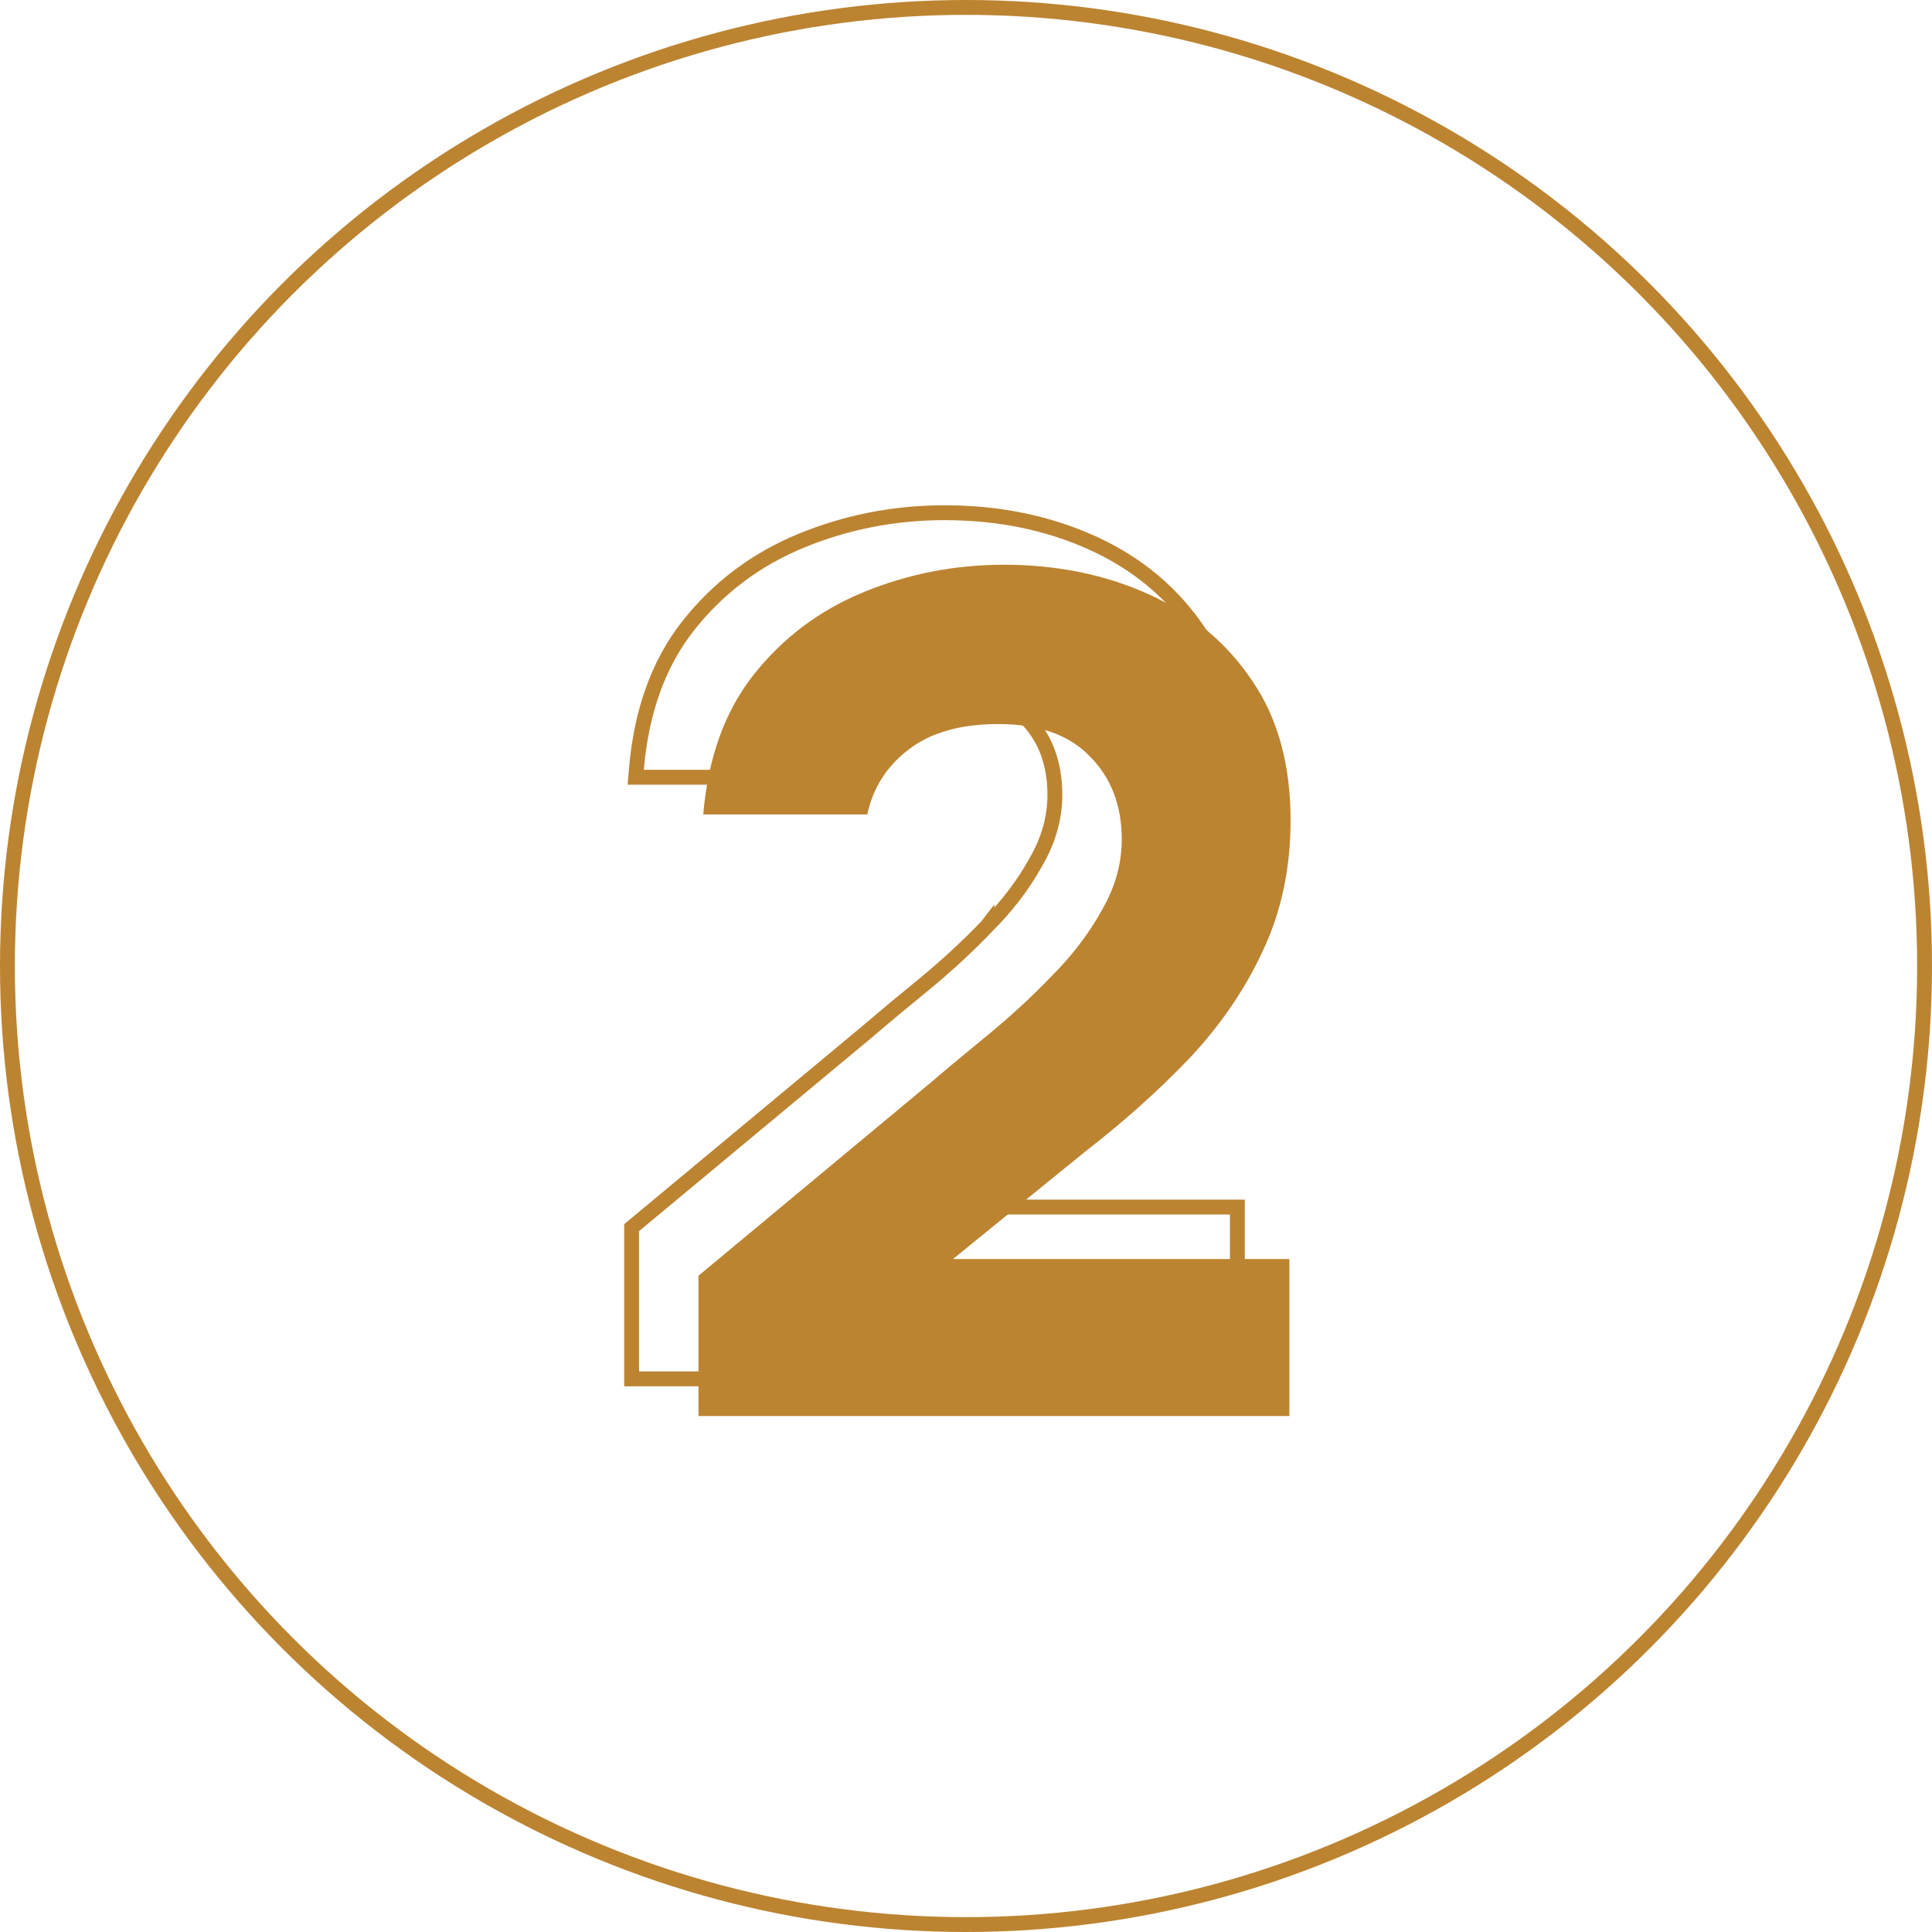 <svg width="130" height="130" viewBox="0 0 130 130" fill="none" xmlns="http://www.w3.org/2000/svg">
<circle cx="65" cy="65" r="64.5" stroke="#BC8431"/>
<path d="M47 95.28V85.84L62.68 72.8C63.8 71.84 65.08 70.773 66.52 69.6C68.013 68.373 69.427 67.067 70.76 65.68C72.147 64.293 73.267 62.827 74.12 61.28C75.027 59.733 75.48 58.133 75.48 56.48C75.48 54.187 74.76 52.32 73.32 50.88C71.933 49.44 69.88 48.72 67.16 48.72C64.6 48.72 62.573 49.307 61.08 50.48C59.64 51.6 58.733 53.04 58.36 54.8H47.32C47.64 51.013 48.76 47.893 50.68 45.44C52.653 42.933 55.133 41.067 58.12 39.84C61.107 38.613 64.253 38 67.56 38C71.133 38 74.387 38.667 77.32 40C80.253 41.333 82.573 43.28 84.28 45.84C85.987 48.347 86.84 51.467 86.84 55.2C86.84 58.4 86.227 61.307 85 63.92C83.827 66.48 82.2 68.88 80.12 71.12C78.04 73.307 75.693 75.413 73.08 77.44L64.12 84.72H86.76V95.28H47Z" fill="#BC8431"/>
<path d="M42.5 92.28V92.78H43H82.76H83.26V92.28V81.72V81.22H82.76H61.528L69.391 74.832C72.02 72.792 74.385 70.67 76.482 68.465L76.482 68.465L76.486 68.46C78.599 66.185 80.256 63.742 81.454 61.13C82.714 58.444 83.34 55.465 83.34 52.2C83.34 48.391 82.469 45.167 80.695 42.56C78.934 39.92 76.54 37.914 73.527 36.545C70.522 35.179 67.197 34.5 63.56 34.5C60.19 34.5 56.978 35.126 53.93 36.377C50.865 37.636 48.314 39.556 46.287 42.131L46.286 42.132C44.294 44.677 43.148 47.896 42.822 51.758L42.776 52.3H43.32H54.36H54.765L54.849 51.904C55.198 50.261 56.039 48.923 57.387 47.875L57.389 47.873C58.768 46.79 60.673 46.22 63.16 46.22C65.795 46.22 67.698 46.916 68.96 48.227L68.96 48.227L68.966 48.234C70.3 49.568 70.98 51.301 70.98 53.48C70.98 55.037 70.554 56.55 69.689 58.027L69.689 58.027L69.682 58.038C68.854 59.54 67.763 60.969 66.406 62.327L66.406 62.326L66.4 62.334C65.08 63.706 63.681 64.999 62.203 66.213C60.762 67.387 59.48 68.456 58.358 69.418C58.357 69.419 58.356 69.419 58.355 69.42L42.68 82.456L42.5 82.606V82.84V92.28Z" stroke="#BC8431"/>
</svg>
